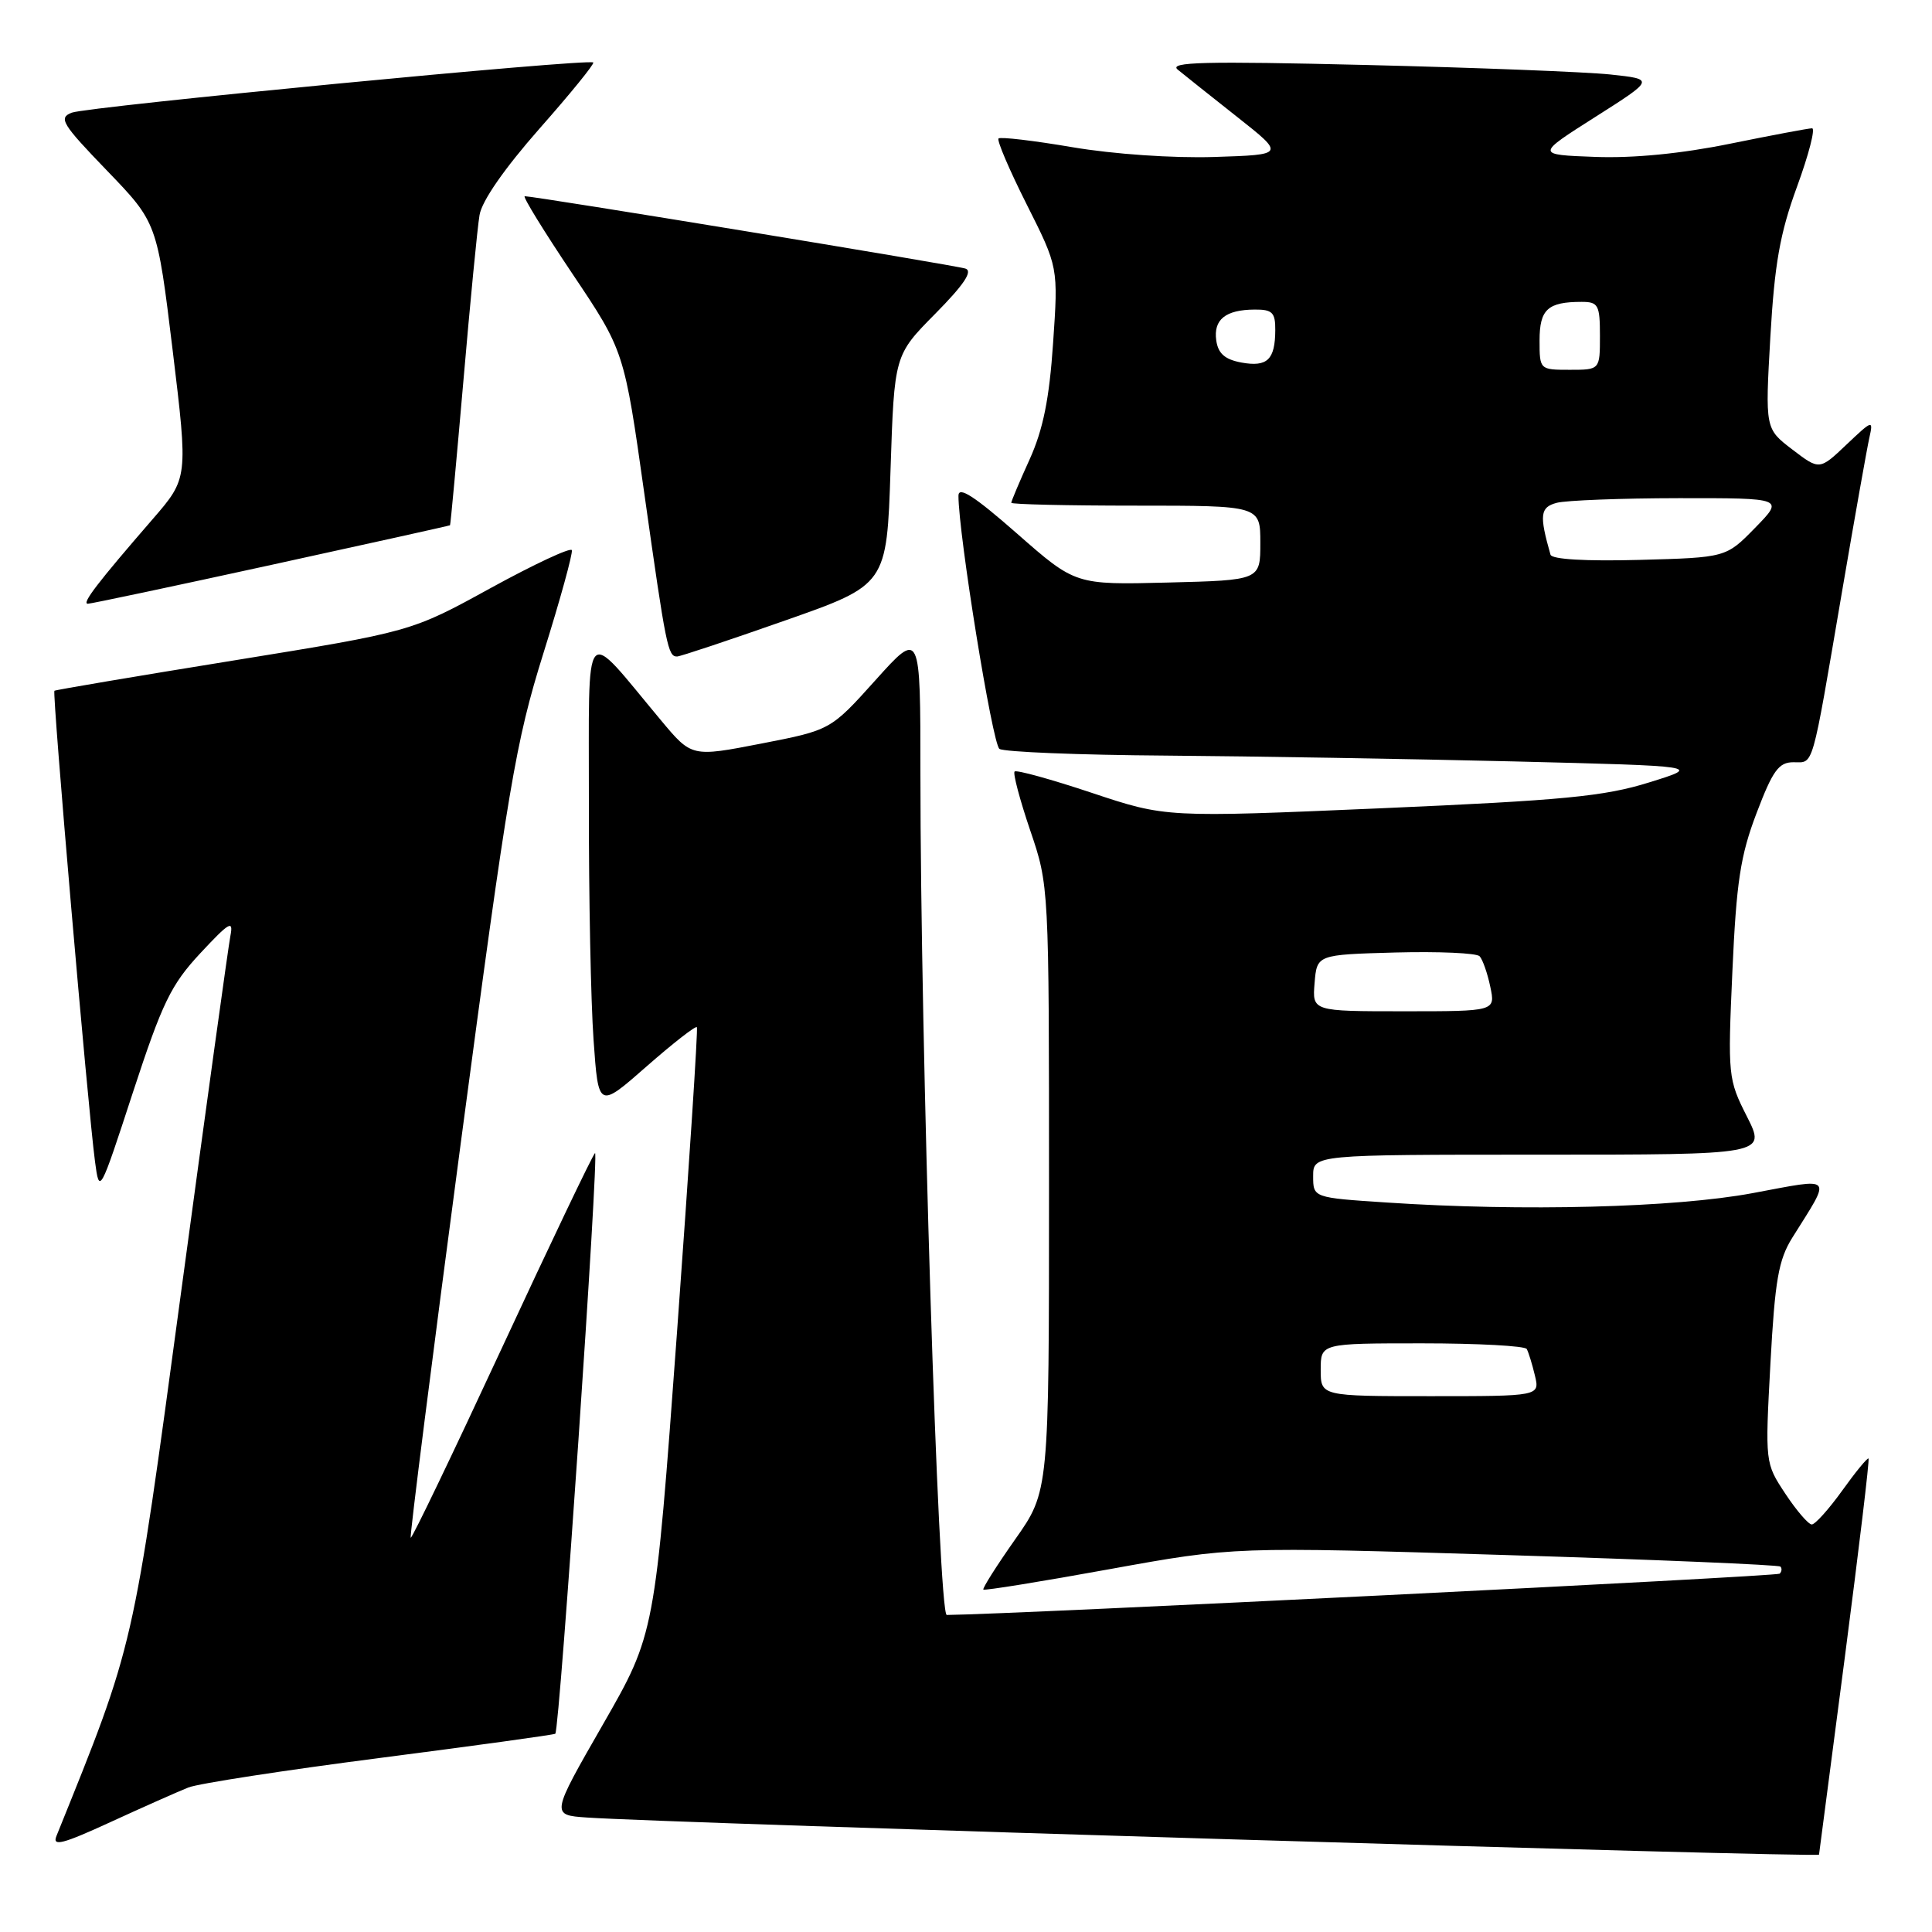 <?xml version="1.0" encoding="UTF-8" standalone="no"?>
<!DOCTYPE svg PUBLIC "-//W3C//DTD SVG 1.1//EN" "http://www.w3.org/Graphics/SVG/1.1/DTD/svg11.dtd" >
<svg xmlns="http://www.w3.org/2000/svg" xmlns:xlink="http://www.w3.org/1999/xlink" version="1.1" viewBox="0 0 256 256">
 <g >
 <path fill="currentColor"
d=" M 241.03 245.75 C 241.05 245.61 242.59 233.80 244.46 219.51 C 246.32 205.21 247.74 193.40 247.59 193.26 C 247.45 193.12 245.88 195.03 244.11 197.50 C 242.33 199.98 240.51 202.00 240.07 202.00 C 239.63 202.00 238.05 200.17 236.57 197.93 C 233.88 193.86 233.88 193.85 234.59 180.68 C 235.19 169.63 235.66 166.94 237.49 164.00 C 242.75 155.60 243.16 156.06 232.21 158.10 C 221.91 160.02 201.78 160.54 183.75 159.34 C 174.00 158.70 174.00 158.70 174.00 155.85 C 174.00 153.00 174.00 153.00 204.02 153.00 C 234.03 153.00 234.03 153.00 231.48 147.95 C 228.98 143.02 228.93 142.56 229.55 128.70 C 230.08 116.87 230.61 113.37 232.75 107.75 C 234.90 102.09 235.69 101.00 237.64 101.00 C 240.37 101.00 239.99 102.34 244.06 78.50 C 245.75 68.60 247.39 59.38 247.70 58.00 C 248.24 55.60 248.13 55.63 244.68 58.90 C 241.09 62.31 241.09 62.31 237.49 59.56 C 233.89 56.81 233.89 56.81 234.58 44.66 C 235.14 34.97 235.85 30.92 238.11 24.75 C 239.67 20.49 240.57 17.00 240.11 17.00 C 239.65 17.00 234.77 17.92 229.26 19.04 C 222.79 20.36 216.44 20.98 211.37 20.79 C 203.50 20.50 203.50 20.50 211.38 15.50 C 219.25 10.50 219.25 10.50 213.38 9.87 C 210.14 9.53 195.57 8.96 181.00 8.61 C 159.55 8.09 154.80 8.21 156.06 9.23 C 156.91 9.93 160.46 12.75 163.94 15.50 C 170.27 20.50 170.27 20.50 160.89 20.80 C 155.45 20.97 147.55 20.43 142.13 19.51 C 136.97 18.63 132.55 18.11 132.31 18.35 C 132.07 18.60 133.75 22.53 136.05 27.10 C 140.23 35.41 140.23 35.41 139.54 45.46 C 139.04 52.85 138.22 56.91 136.43 60.87 C 135.09 63.82 134.00 66.41 134.00 66.62 C 134.00 66.83 141.43 67.00 150.50 67.00 C 167.00 67.00 167.00 67.00 167.00 71.94 C 167.00 76.88 167.00 76.88 154.75 77.19 C 142.50 77.50 142.50 77.50 134.75 70.69 C 129.12 65.75 127.00 64.38 127.00 65.69 C 127.00 70.76 131.50 98.60 132.43 99.23 C 133.02 99.64 142.95 100.04 154.50 100.12 C 166.05 100.21 186.75 100.56 200.50 100.89 C 225.50 101.51 225.50 101.51 218.50 103.68 C 212.57 105.53 207.16 106.05 183.00 107.10 C 154.49 108.33 154.49 108.33 144.68 105.06 C 139.29 103.26 134.68 101.99 134.44 102.23 C 134.20 102.47 135.13 105.97 136.50 110.01 C 139.00 117.35 139.00 117.35 139.00 157.48 C 139.00 197.61 139.00 197.61 134.51 203.98 C 132.04 207.49 130.15 210.48 130.30 210.63 C 130.45 210.78 137.98 209.57 147.04 207.92 C 163.50 204.94 163.50 204.94 199.50 206.05 C 219.29 206.66 235.68 207.35 235.91 207.58 C 236.14 207.81 236.10 208.23 235.82 208.52 C 235.45 208.89 134.23 213.91 125.45 213.99 C 124.33 214.00 121.96 138.15 121.96 102.50 C 121.96 83.50 121.96 83.50 116.01 90.12 C 110.06 96.74 110.06 96.74 100.86 98.53 C 91.65 100.32 91.65 100.32 87.58 95.44 C 77.08 82.88 78.06 81.72 78.03 106.60 C 78.01 118.75 78.29 132.79 78.65 137.80 C 79.29 146.91 79.29 146.91 85.67 141.31 C 89.18 138.23 92.18 135.89 92.34 136.11 C 92.50 136.32 91.31 154.50 89.71 176.50 C 86.78 216.50 86.78 216.50 79.89 228.50 C 73.00 240.50 73.00 240.50 77.75 240.83 C 88.18 241.57 240.98 246.17 241.03 245.75 Z  M 24.96 236.85 C 26.32 236.32 37.76 234.56 50.40 232.93 C 63.03 231.30 73.46 229.86 73.58 229.73 C 74.17 229.09 79.42 152.18 78.84 152.79 C 78.46 153.18 72.88 164.87 66.43 178.77 C 59.98 192.67 54.58 203.91 54.42 203.76 C 54.27 203.60 57.25 180.08 61.05 151.49 C 67.37 103.95 68.31 98.39 72.00 86.57 C 74.23 79.46 75.92 73.31 75.77 72.90 C 75.62 72.50 70.78 74.76 65.00 77.93 C 54.50 83.70 54.50 83.70 31.00 87.51 C 18.07 89.60 7.37 91.41 7.21 91.53 C 6.90 91.76 11.63 146.69 12.59 153.92 C 13.17 158.29 13.22 158.20 17.62 144.72 C 21.51 132.85 22.65 130.49 26.55 126.30 C 30.39 122.18 30.95 121.85 30.53 124.00 C 30.26 125.38 27.32 146.61 24.00 171.19 C 17.54 218.99 17.88 217.52 7.48 243.28 C 6.90 244.71 8.28 244.36 14.63 241.44 C 18.96 239.45 23.61 237.39 24.96 236.85 Z  M 104.00 82.23 C 117.50 77.49 117.50 77.49 118.00 62.27 C 118.50 47.06 118.50 47.06 123.93 41.57 C 127.73 37.72 128.93 35.93 127.93 35.59 C 126.65 35.15 70.92 26.00 69.53 26.00 C 69.21 26.00 72.05 30.61 75.83 36.25 C 82.71 46.50 82.71 46.50 85.39 65.50 C 88.25 85.75 88.51 87.01 89.72 86.99 C 90.15 86.98 96.58 84.84 104.00 82.23 Z  M 35.96 74.85 C 48.91 72.02 59.56 69.66 59.63 69.60 C 59.70 69.55 60.49 60.95 61.40 50.50 C 62.30 40.05 63.26 30.15 63.54 28.50 C 63.84 26.63 66.85 22.31 71.48 17.05 C 75.58 12.41 78.79 8.46 78.61 8.28 C 78.05 7.72 11.63 14.12 9.51 14.93 C 7.72 15.62 8.20 16.41 14.17 22.60 C 20.82 29.50 20.82 29.50 22.88 46.43 C 24.93 63.36 24.93 63.36 20.22 68.80 C 12.91 77.23 10.79 80.00 11.64 80.00 C 12.06 80.00 23.01 77.68 35.96 74.85 Z  M 175.00 181.50 C 175.00 178.00 175.00 178.00 188.44 178.00 C 195.83 178.00 202.07 178.34 202.30 178.75 C 202.53 179.16 203.02 180.74 203.38 182.25 C 204.04 185.00 204.04 185.00 189.52 185.00 C 175.00 185.00 175.00 185.00 175.00 181.50 Z  M 174.19 130.25 C 174.50 126.50 174.50 126.50 184.91 126.21 C 190.64 126.06 195.66 126.28 196.06 126.71 C 196.46 127.15 197.10 128.96 197.47 130.75 C 198.16 134.00 198.16 134.00 186.02 134.00 C 173.88 134.00 173.88 134.00 174.19 130.25 Z  M 205.45 73.50 C 203.95 68.24 204.07 67.22 206.26 66.63 C 207.49 66.30 214.78 66.02 222.45 66.01 C 236.41 66.00 236.41 66.00 232.56 69.94 C 228.71 73.88 228.71 73.88 217.22 74.19 C 210.16 74.38 205.63 74.12 205.45 73.50 Z  M 164.50 48.04 C 162.30 47.63 161.41 46.85 161.16 45.11 C 160.77 42.34 162.39 41.04 166.25 41.02 C 168.59 41.00 169.00 41.41 168.98 43.75 C 168.96 47.67 167.92 48.66 164.50 48.04 Z  M 204.00 45.11 C 204.00 40.99 205.08 40.00 209.58 40.00 C 211.78 40.00 212.00 40.41 212.00 44.50 C 212.00 49.00 212.00 49.00 208.00 49.00 C 204.02 49.00 204.00 48.98 204.00 45.11 Z "/>
</g>
</svg>